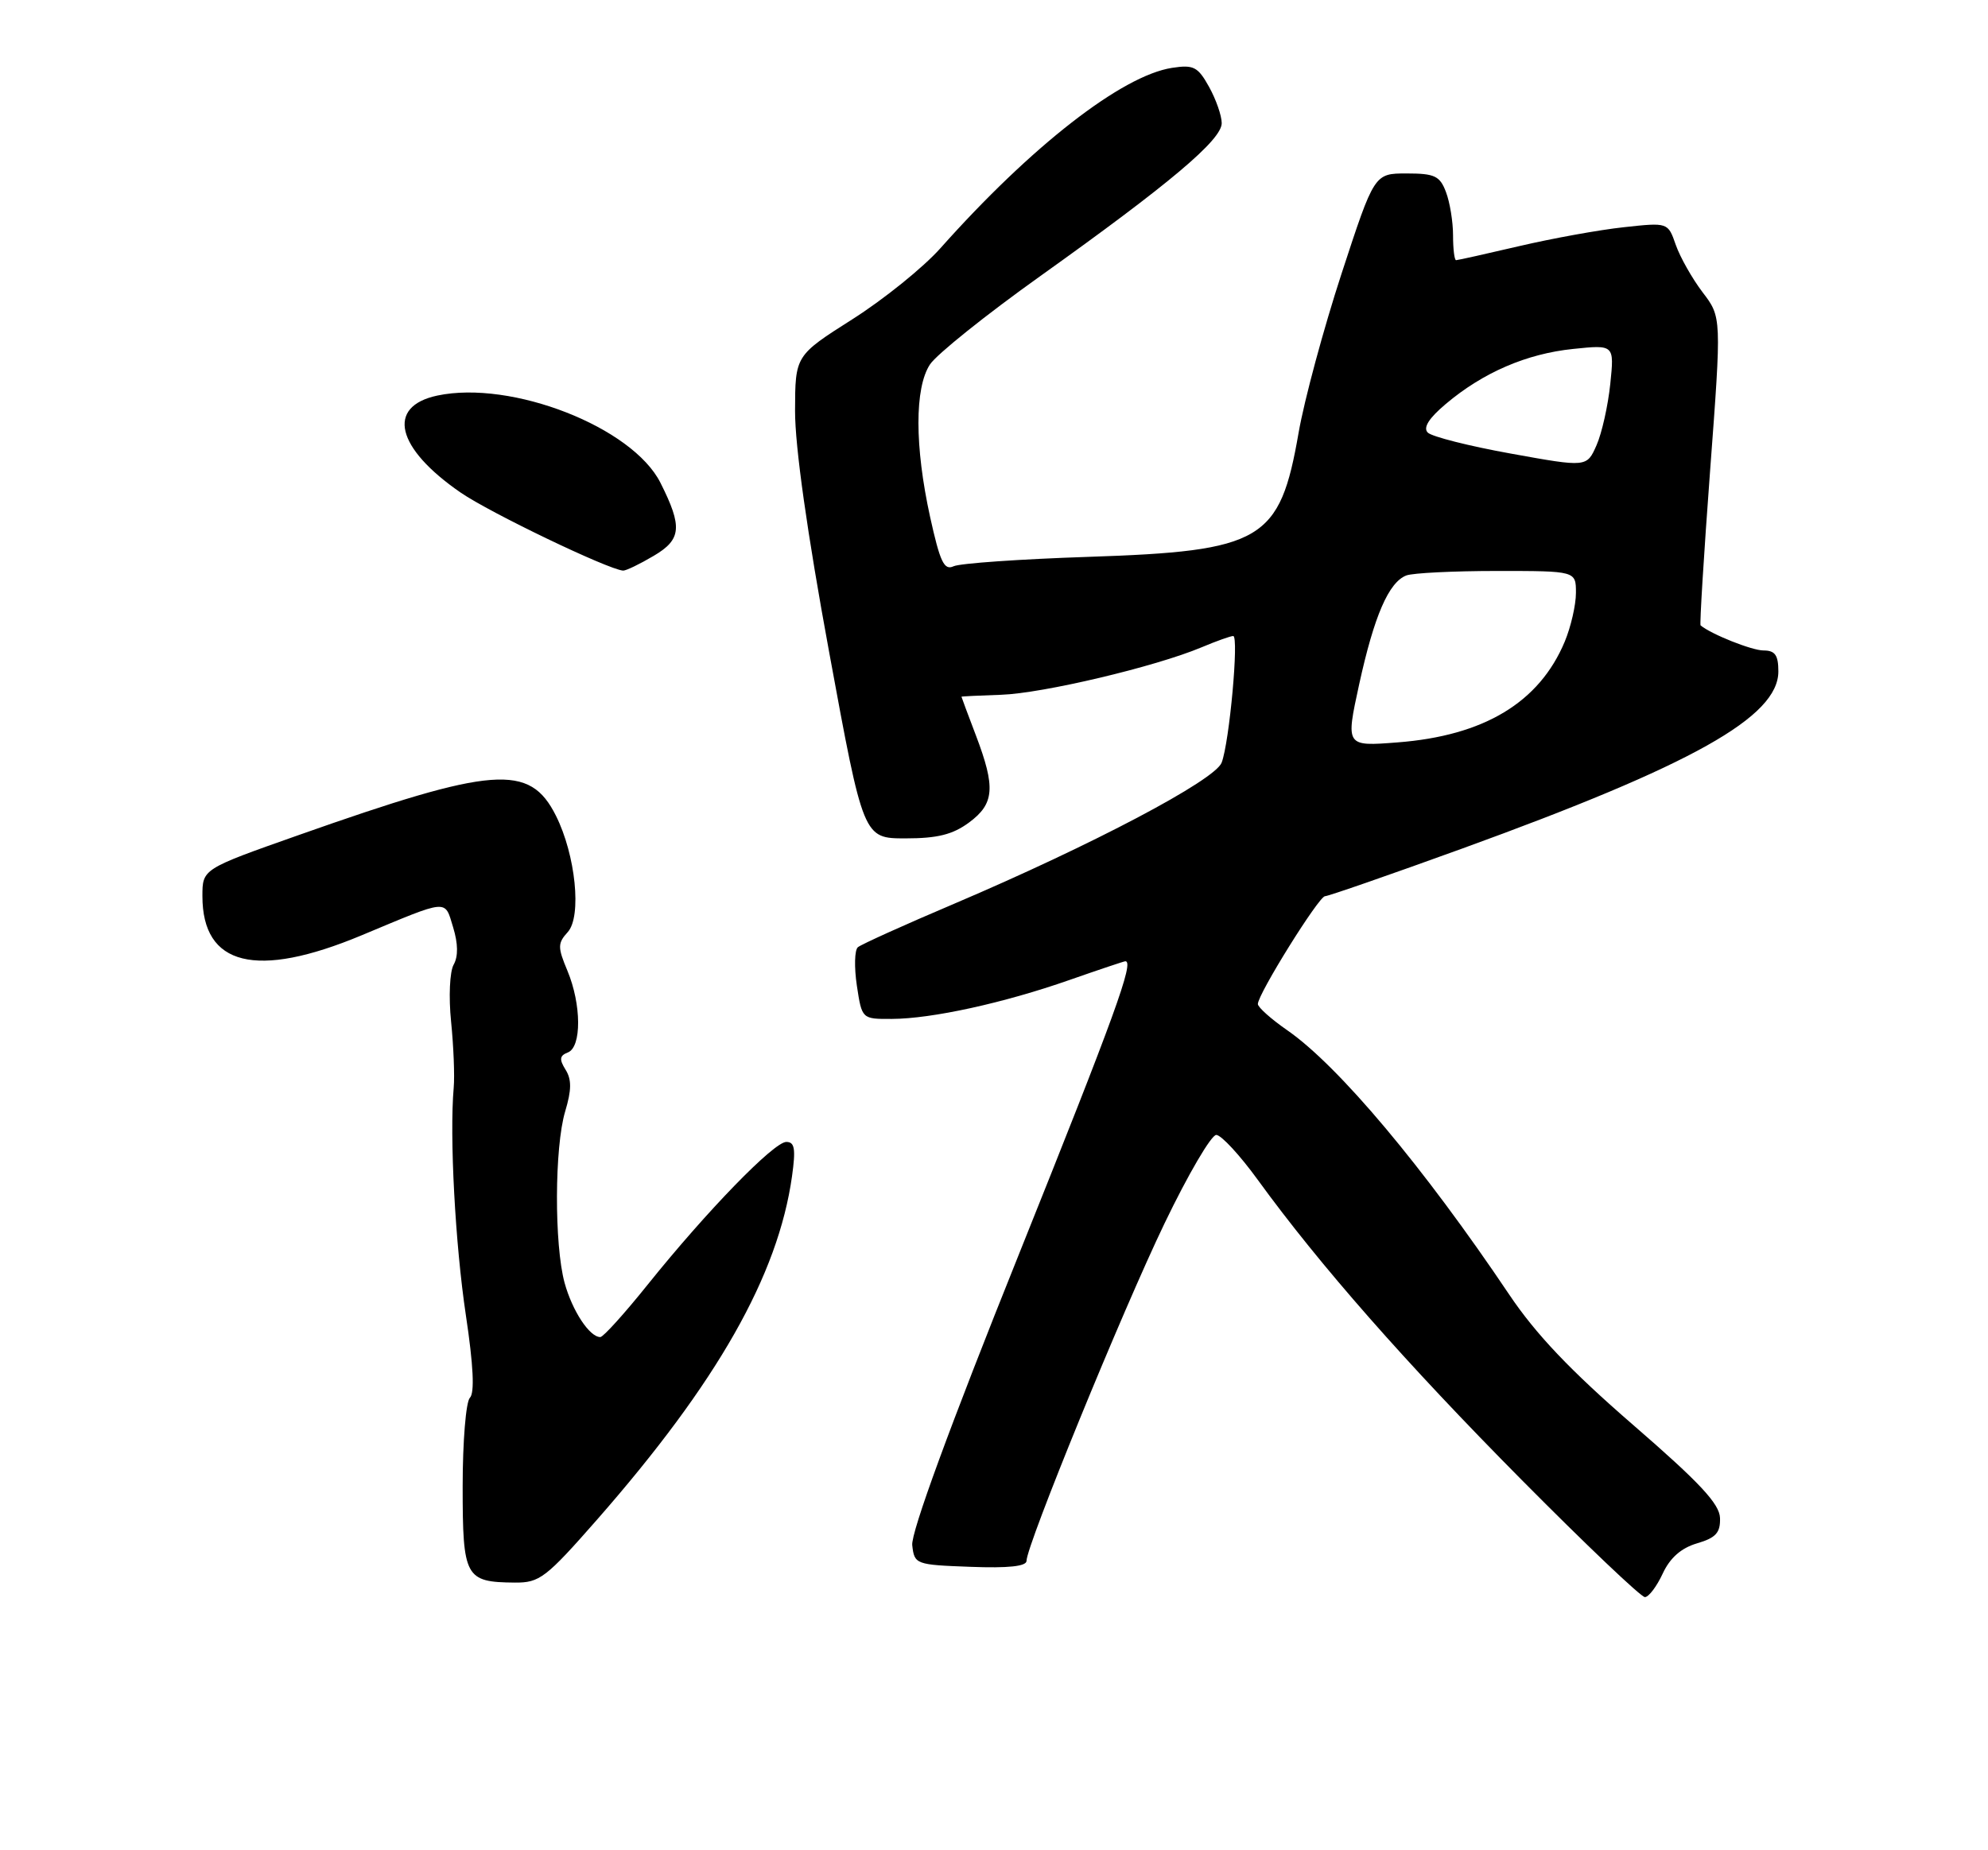 <?xml version="1.0" encoding="UTF-8" standalone="no"?>
<!DOCTYPE svg PUBLIC "-//W3C//DTD SVG 1.1//EN" "http://www.w3.org/Graphics/SVG/1.1/DTD/svg11.dtd" >
<svg xmlns="http://www.w3.org/2000/svg" xmlns:xlink="http://www.w3.org/1999/xlink" version="1.1" viewBox="0 0 275 256">
 <g >
 <path fill="currentColor"
d=" M 230.00 217.73 C 231.01 215.55 232.55 214.19 234.75 213.54 C 237.35 212.78 237.99 212.08 237.93 210.04 C 237.87 208.08 235.14 205.15 225.87 197.12 C 217.23 189.63 212.46 184.61 208.77 179.12 C 196.93 161.49 185.15 147.46 178.07 142.55 C 175.83 141.00 174.00 139.36 174.00 138.92 C 174.00 137.55 182.44 124.00 183.29 124.00 C 183.73 124.00 192.28 121.03 202.29 117.40 C 234.15 105.83 246.00 99.19 246.00 92.90 C 246.00 90.64 245.54 90.00 243.95 90.00 C 242.34 90.00 236.72 87.76 235.24 86.53 C 235.10 86.41 235.69 76.77 236.56 65.10 C 238.15 43.88 238.15 43.88 235.52 40.44 C 234.08 38.54 232.41 35.59 231.81 33.88 C 230.73 30.77 230.73 30.77 224.61 31.44 C 221.25 31.80 214.75 32.98 210.17 34.05 C 205.59 35.12 201.65 36.00 201.42 36.00 C 201.19 36.00 201.00 34.45 201.00 32.57 C 201.00 30.68 200.56 27.98 200.02 26.57 C 199.18 24.34 198.46 24.00 194.58 24.00 C 190.11 24.00 190.11 24.00 185.58 37.85 C 183.09 45.47 180.42 55.37 179.64 59.85 C 177.04 74.84 174.65 76.25 150.50 77.05 C 141.15 77.36 132.79 77.94 131.91 78.35 C 130.60 78.96 130.04 77.77 128.66 71.52 C 126.52 61.75 126.51 53.68 128.64 50.43 C 129.54 49.05 136.40 43.55 143.89 38.21 C 161.82 25.41 169.00 19.36 169.00 17.04 C 169.00 16.01 168.21 13.75 167.25 12.02 C 165.70 9.23 165.11 8.93 162.12 9.39 C 155.17 10.47 142.64 20.24 130.10 34.33 C 127.74 36.99 122.25 41.42 117.90 44.18 C 110.00 49.20 110.00 49.20 109.98 56.85 C 109.97 61.75 111.66 73.75 114.70 90.25 C 119.43 116.00 119.43 116.00 125.26 116.00 C 129.68 116.00 131.79 115.47 134.04 113.81 C 137.56 111.21 137.74 108.97 135.00 101.76 C 133.90 98.87 133.00 96.46 133.00 96.40 C 133.00 96.35 135.47 96.23 138.49 96.13 C 144.22 95.94 159.82 92.25 166.22 89.56 C 168.26 88.70 170.23 88.00 170.59 88.00 C 171.40 88.00 170.07 102.69 168.99 105.52 C 168.07 107.95 151.11 116.90 132.00 125.04 C 125.12 127.96 119.13 130.67 118.67 131.06 C 118.21 131.44 118.15 133.84 118.53 136.38 C 119.23 141.00 119.23 141.00 123.36 140.98 C 128.89 140.96 138.85 138.78 147.92 135.60 C 152.01 134.17 155.50 133.00 155.67 133.00 C 156.93 133.00 154.25 140.37 140.94 173.56 C 131.39 197.34 125.99 212.09 126.19 213.80 C 126.49 216.45 126.66 216.51 134.25 216.79 C 139.49 216.99 142.00 216.72 142.00 215.96 C 142.00 213.81 155.25 181.40 161.10 169.25 C 164.34 162.51 167.56 157.01 168.25 157.03 C 168.94 157.05 171.53 159.85 174.00 163.26 C 182.56 175.05 194.45 188.57 210.48 204.75 C 219.34 213.69 227.01 220.99 227.54 220.98 C 228.07 220.97 229.18 219.50 230.00 217.73 Z  M 82.60 210.25 C 99.23 191.27 107.63 176.47 109.56 162.75 C 110.09 158.95 109.93 158.00 108.77 158.00 C 107.05 158.00 97.77 167.56 89.59 177.75 C 86.39 181.74 83.45 185.00 83.04 185.00 C 81.55 185.00 79.17 181.38 78.10 177.50 C 76.66 172.20 76.70 158.73 78.18 153.78 C 79.07 150.81 79.09 149.37 78.23 148.00 C 77.34 146.57 77.41 146.06 78.55 145.62 C 80.47 144.88 80.44 138.98 78.49 134.31 C 77.13 131.06 77.13 130.51 78.54 128.96 C 80.49 126.80 79.63 118.30 76.90 112.86 C 73.27 105.62 68.34 106.00 41.18 115.59 C 28.00 120.24 28.00 120.24 28.00 123.99 C 28.00 133.65 35.45 135.49 50.00 129.42 C 62.19 124.33 61.48 124.39 62.68 128.30 C 63.37 130.56 63.40 132.33 62.75 133.48 C 62.21 134.45 62.05 137.93 62.40 141.36 C 62.74 144.74 62.91 148.85 62.76 150.50 C 62.17 157.23 62.97 172.12 64.44 181.95 C 65.49 188.93 65.67 192.73 65.00 193.40 C 64.45 193.95 64.00 199.46 64.00 205.65 C 64.00 218.27 64.35 218.91 71.21 218.97 C 74.64 219.00 75.51 218.33 82.60 210.25 Z  M 90.44 76.90 C 94.27 74.64 94.43 72.90 91.36 66.80 C 87.48 59.09 70.77 52.56 60.50 54.73 C 53.39 56.24 54.78 62.00 63.73 68.16 C 67.80 70.96 84.10 78.79 86.19 78.95 C 86.57 78.98 88.48 78.06 90.44 76.90 Z  M 188.01 94.70 C 190.09 85.20 192.10 80.56 194.54 79.62 C 195.44 79.28 201.08 79.00 207.08 79.00 C 218.00 79.00 218.00 79.00 218.00 82.03 C 218.00 83.70 217.30 86.74 216.45 88.78 C 212.93 97.19 205.29 101.80 193.32 102.72 C 186.14 103.28 186.14 103.28 188.01 94.70 Z  M 209.00 62.76 C 203.22 61.72 198.05 60.41 197.50 59.85 C 196.83 59.17 197.66 57.86 200.00 55.89 C 205.15 51.54 211.18 48.94 217.61 48.28 C 223.31 47.69 223.31 47.69 222.75 53.12 C 222.44 56.10 221.59 59.92 220.85 61.60 C 219.50 64.66 219.50 64.66 209.00 62.76 Z "/>
</g>
</svg>